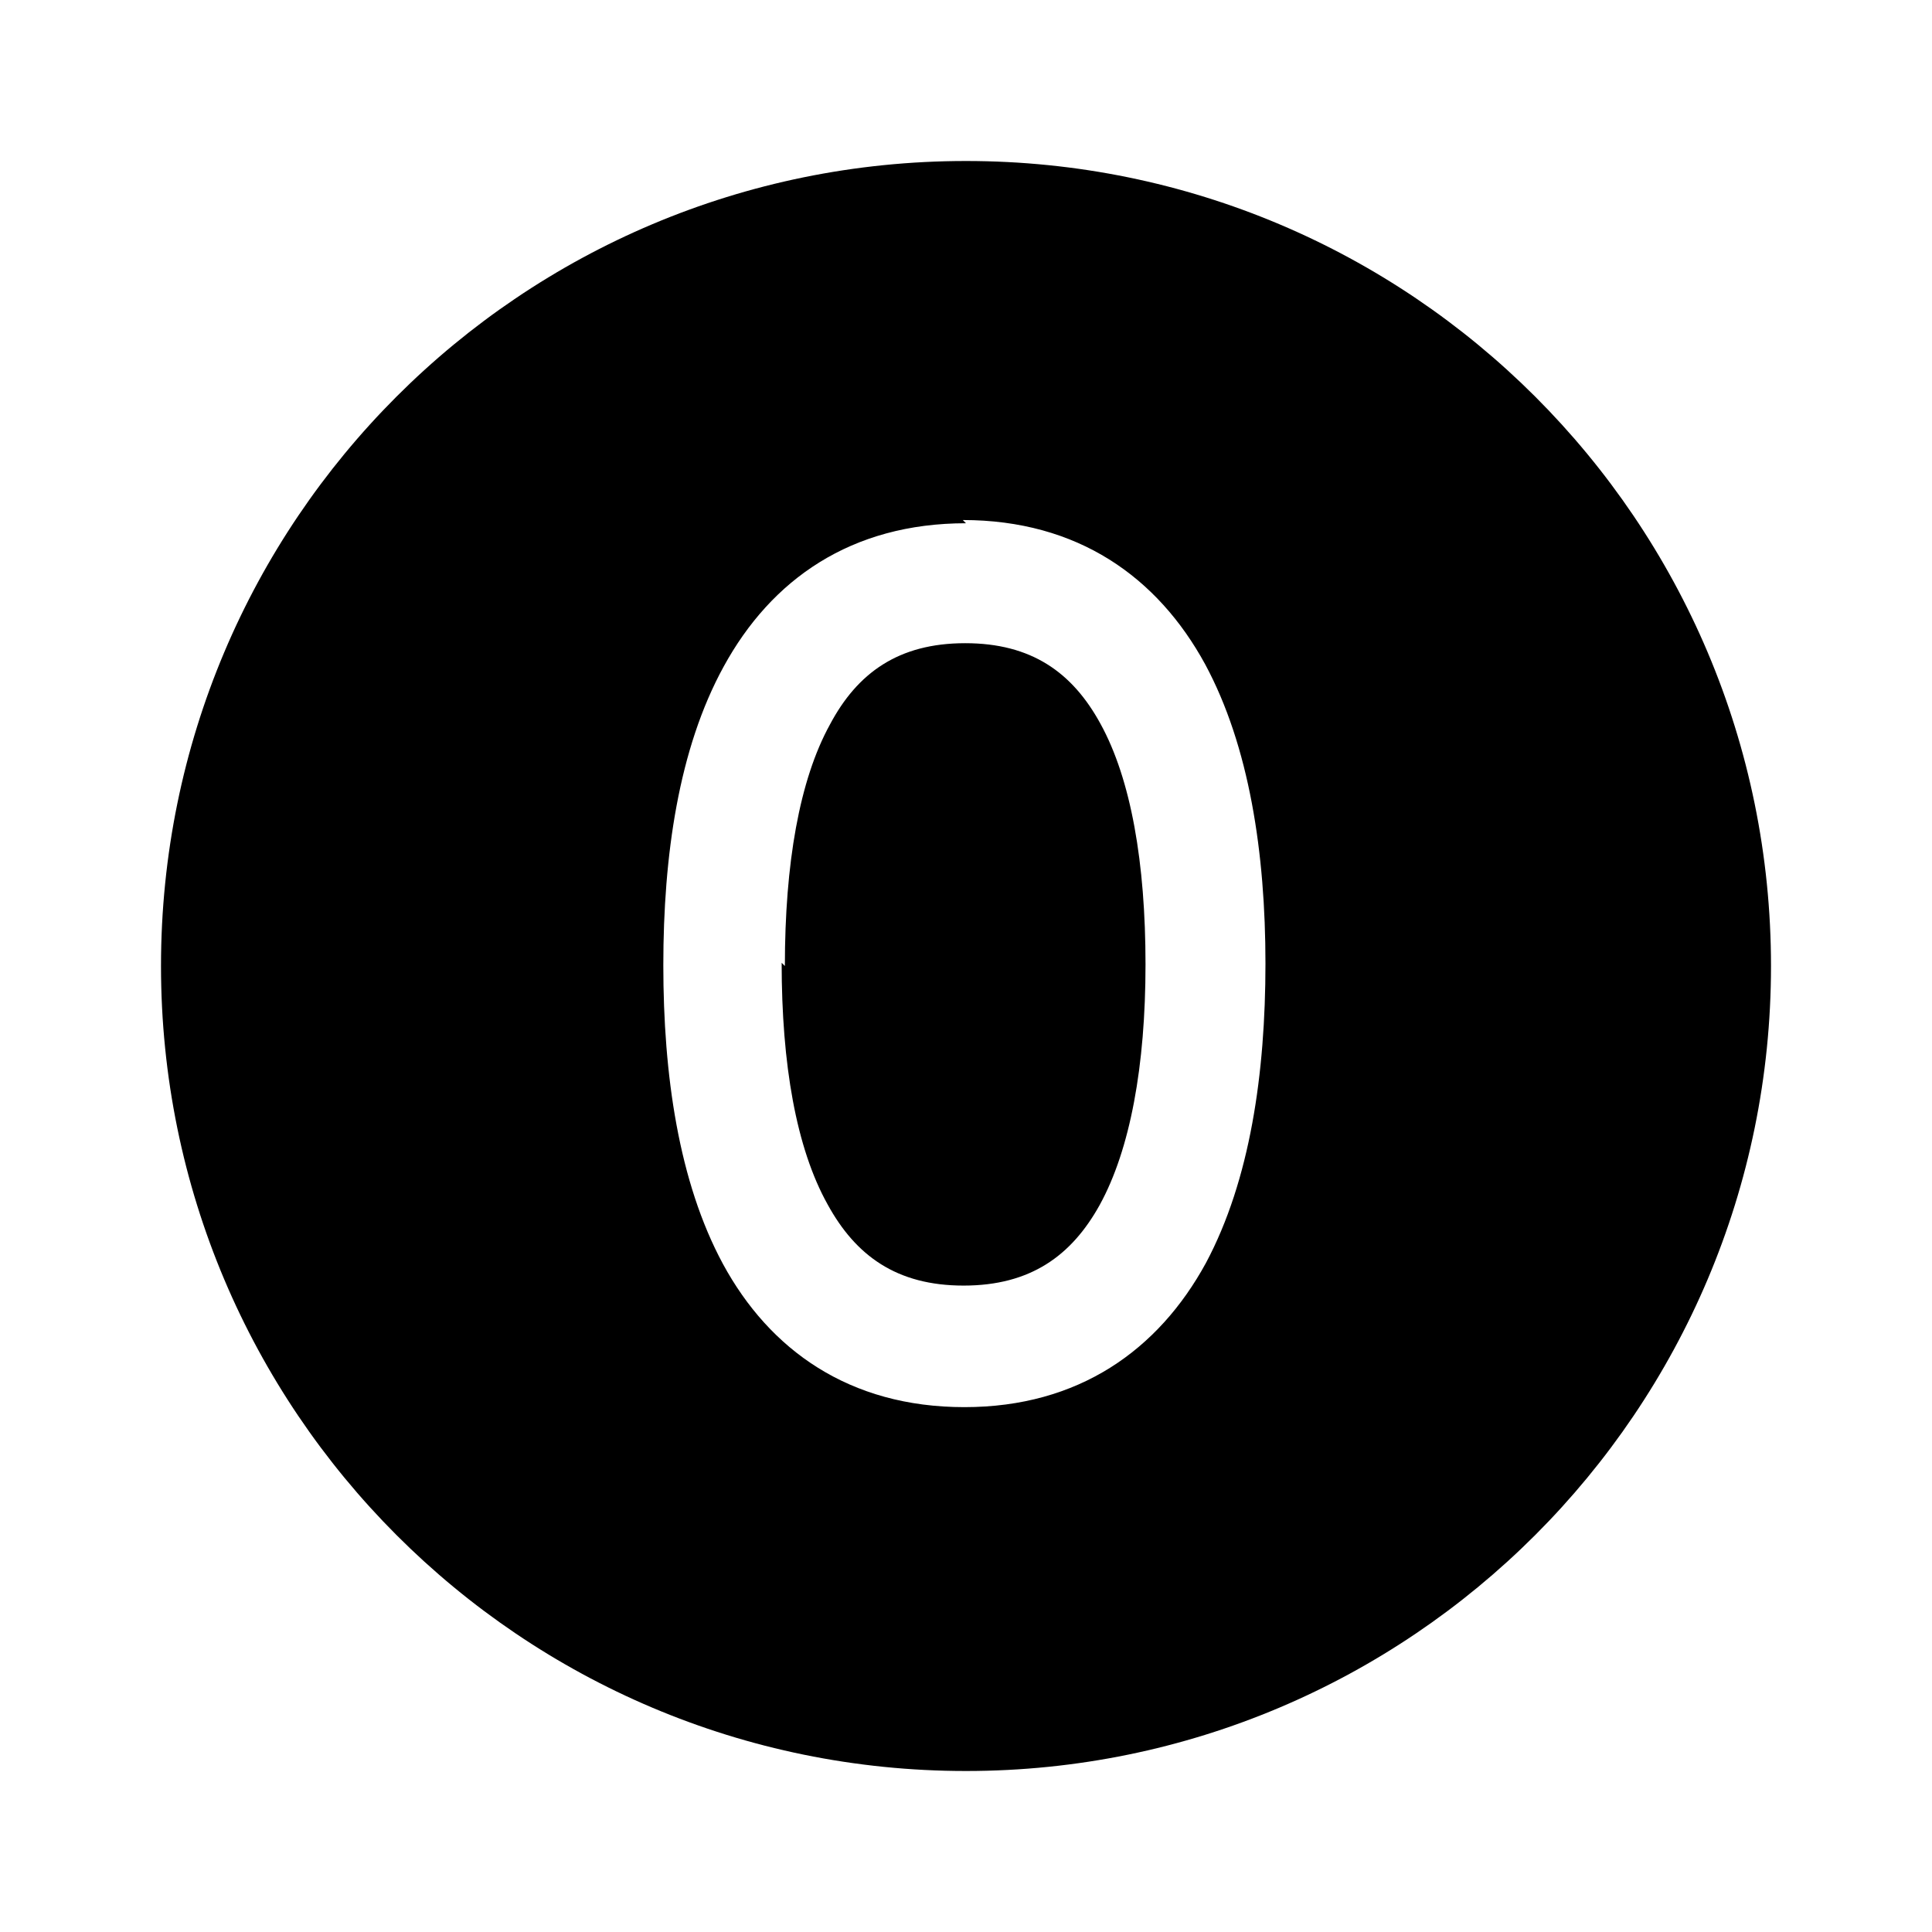 <svg viewBox="0 0 24 24" xmlns="http://www.w3.org/2000/svg"><path fill="currentColor" d="M22 12c0 5.52-4.48 10-10 10C6.47 22 2 17.52 2 12 2 6.47 6.47 2 12 2c5.52 0 10 4.47 10 10ZM9.75 12c0-1.27.18-2.31.56-3 .34-.64.85-1.01 1.68-1.01 .82 0 1.33.36 1.68 1 .38.69.56 1.73.56 2.99 0 1.26-.19 2.3-.57 2.99 -.35.63-.86 1-1.69 1s-1.34-.37-1.69-1.01c-.39-.7-.57-1.74-.57-3ZM12 6.5c-1.43 0-2.42.7-3.01 1.78 -.56 1.02-.75 2.35-.75 3.71 0 1.36.19 2.69.74 3.71 .58 1.07 1.57 1.78 3 1.78 1.42 0 2.41-.71 3-1.79 .55-1.03.74-2.36.74-3.72 0-1.37-.2-2.7-.75-3.72 -.59-1.08-1.58-1.79-3.01-1.79Z"/></svg>